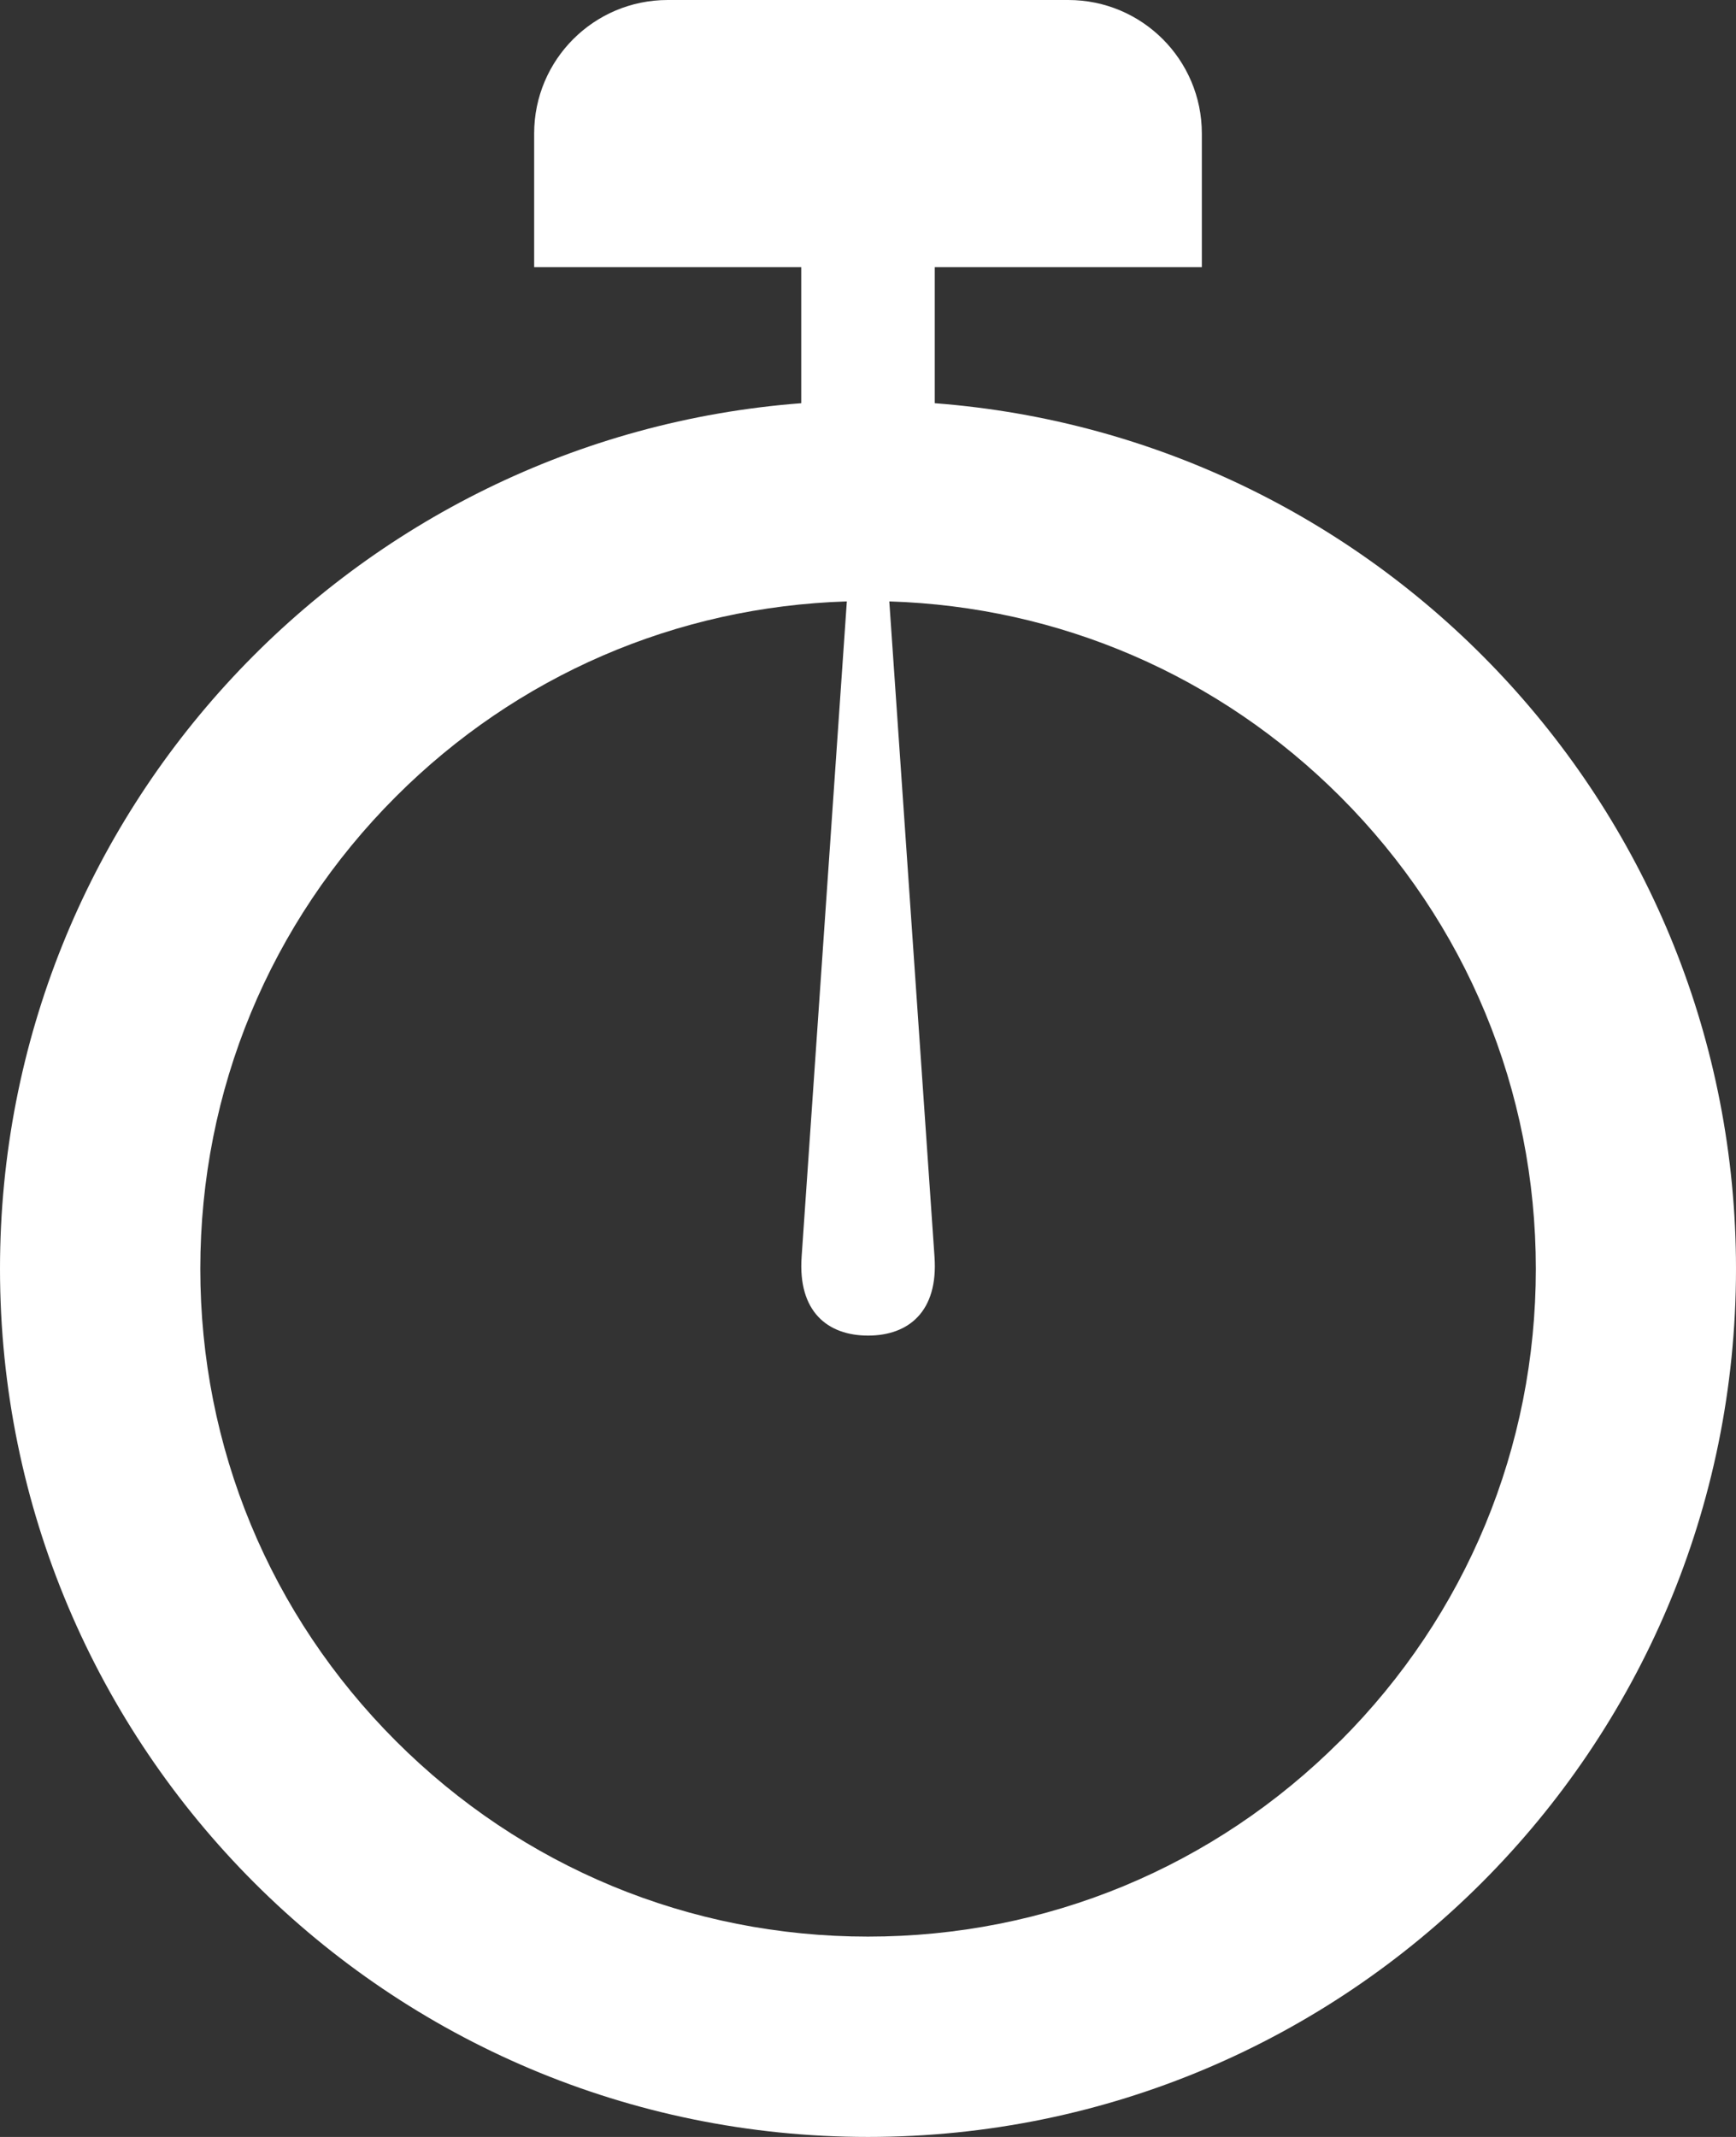 <?xml version="1.0" encoding="UTF-8" standalone="no"?>
<svg width="26px" height="32px" viewBox="0 0 26 32" version="1.1" xmlns="http://www.w3.org/2000/svg" xmlns:xlink="http://www.w3.org/1999/xlink" xmlns:sketch="http://www.bohemiancoding.com/sketch/ns">
    <rect x="0" y="0" width="26" height="32" fill="#333333" stroke="none"/>
    <!-- Generator: Sketch 3.3.1 (12005) - http://www.bohemiancoding.com/sketch -->
    <title>Shape</title>
    <desc>Created with Sketch.</desc>
    <defs></defs>
    <g id="Page-1" stroke="none" stroke-width="1" fill="none" fill-rule="evenodd" sketch:type="MSPage">
        <path d="M14,6.038 L14,4 L18,4 L18,2 C18,0.895 17.105,0 16,0 L10,0 C8.895,0 8,0.895 8,2 L8,4 L12,4 L12,6.038 C5.288,6.549 0,12.157 0,19 C0,26.18 5.82,32 13,32 C20.18,32 26,26.18 26,19 C26,12.157 20.712,6.549 14,6.038 L14,6.038 Z M20.071,26.071 C18.182,27.96 15.671,29 13,29 C10.329,29 7.818,27.96 5.929,26.071 C4.04,24.182 3,21.671 3,19 C3,16.329 4.04,13.818 5.929,11.929 C7.743,10.115 10.13,9.085 12.683,9.006 L12.006,18.819 C11.948,19.641 12.395,20 13.001,20 C13.607,20 14.054,19.64 13.996,18.819 L13.319,9.006 C15.871,9.085 18.259,10.116 20.073,11.929 C21.962,13.818 23.002,16.329 23.002,19 C23.002,21.671 21.962,24.182 20.073,26.071 L20.071,26.071 Z" id="Shape" fill="#FFFFFF" sketch:type="MSShapeGroup"></path>
    </g>
</svg>